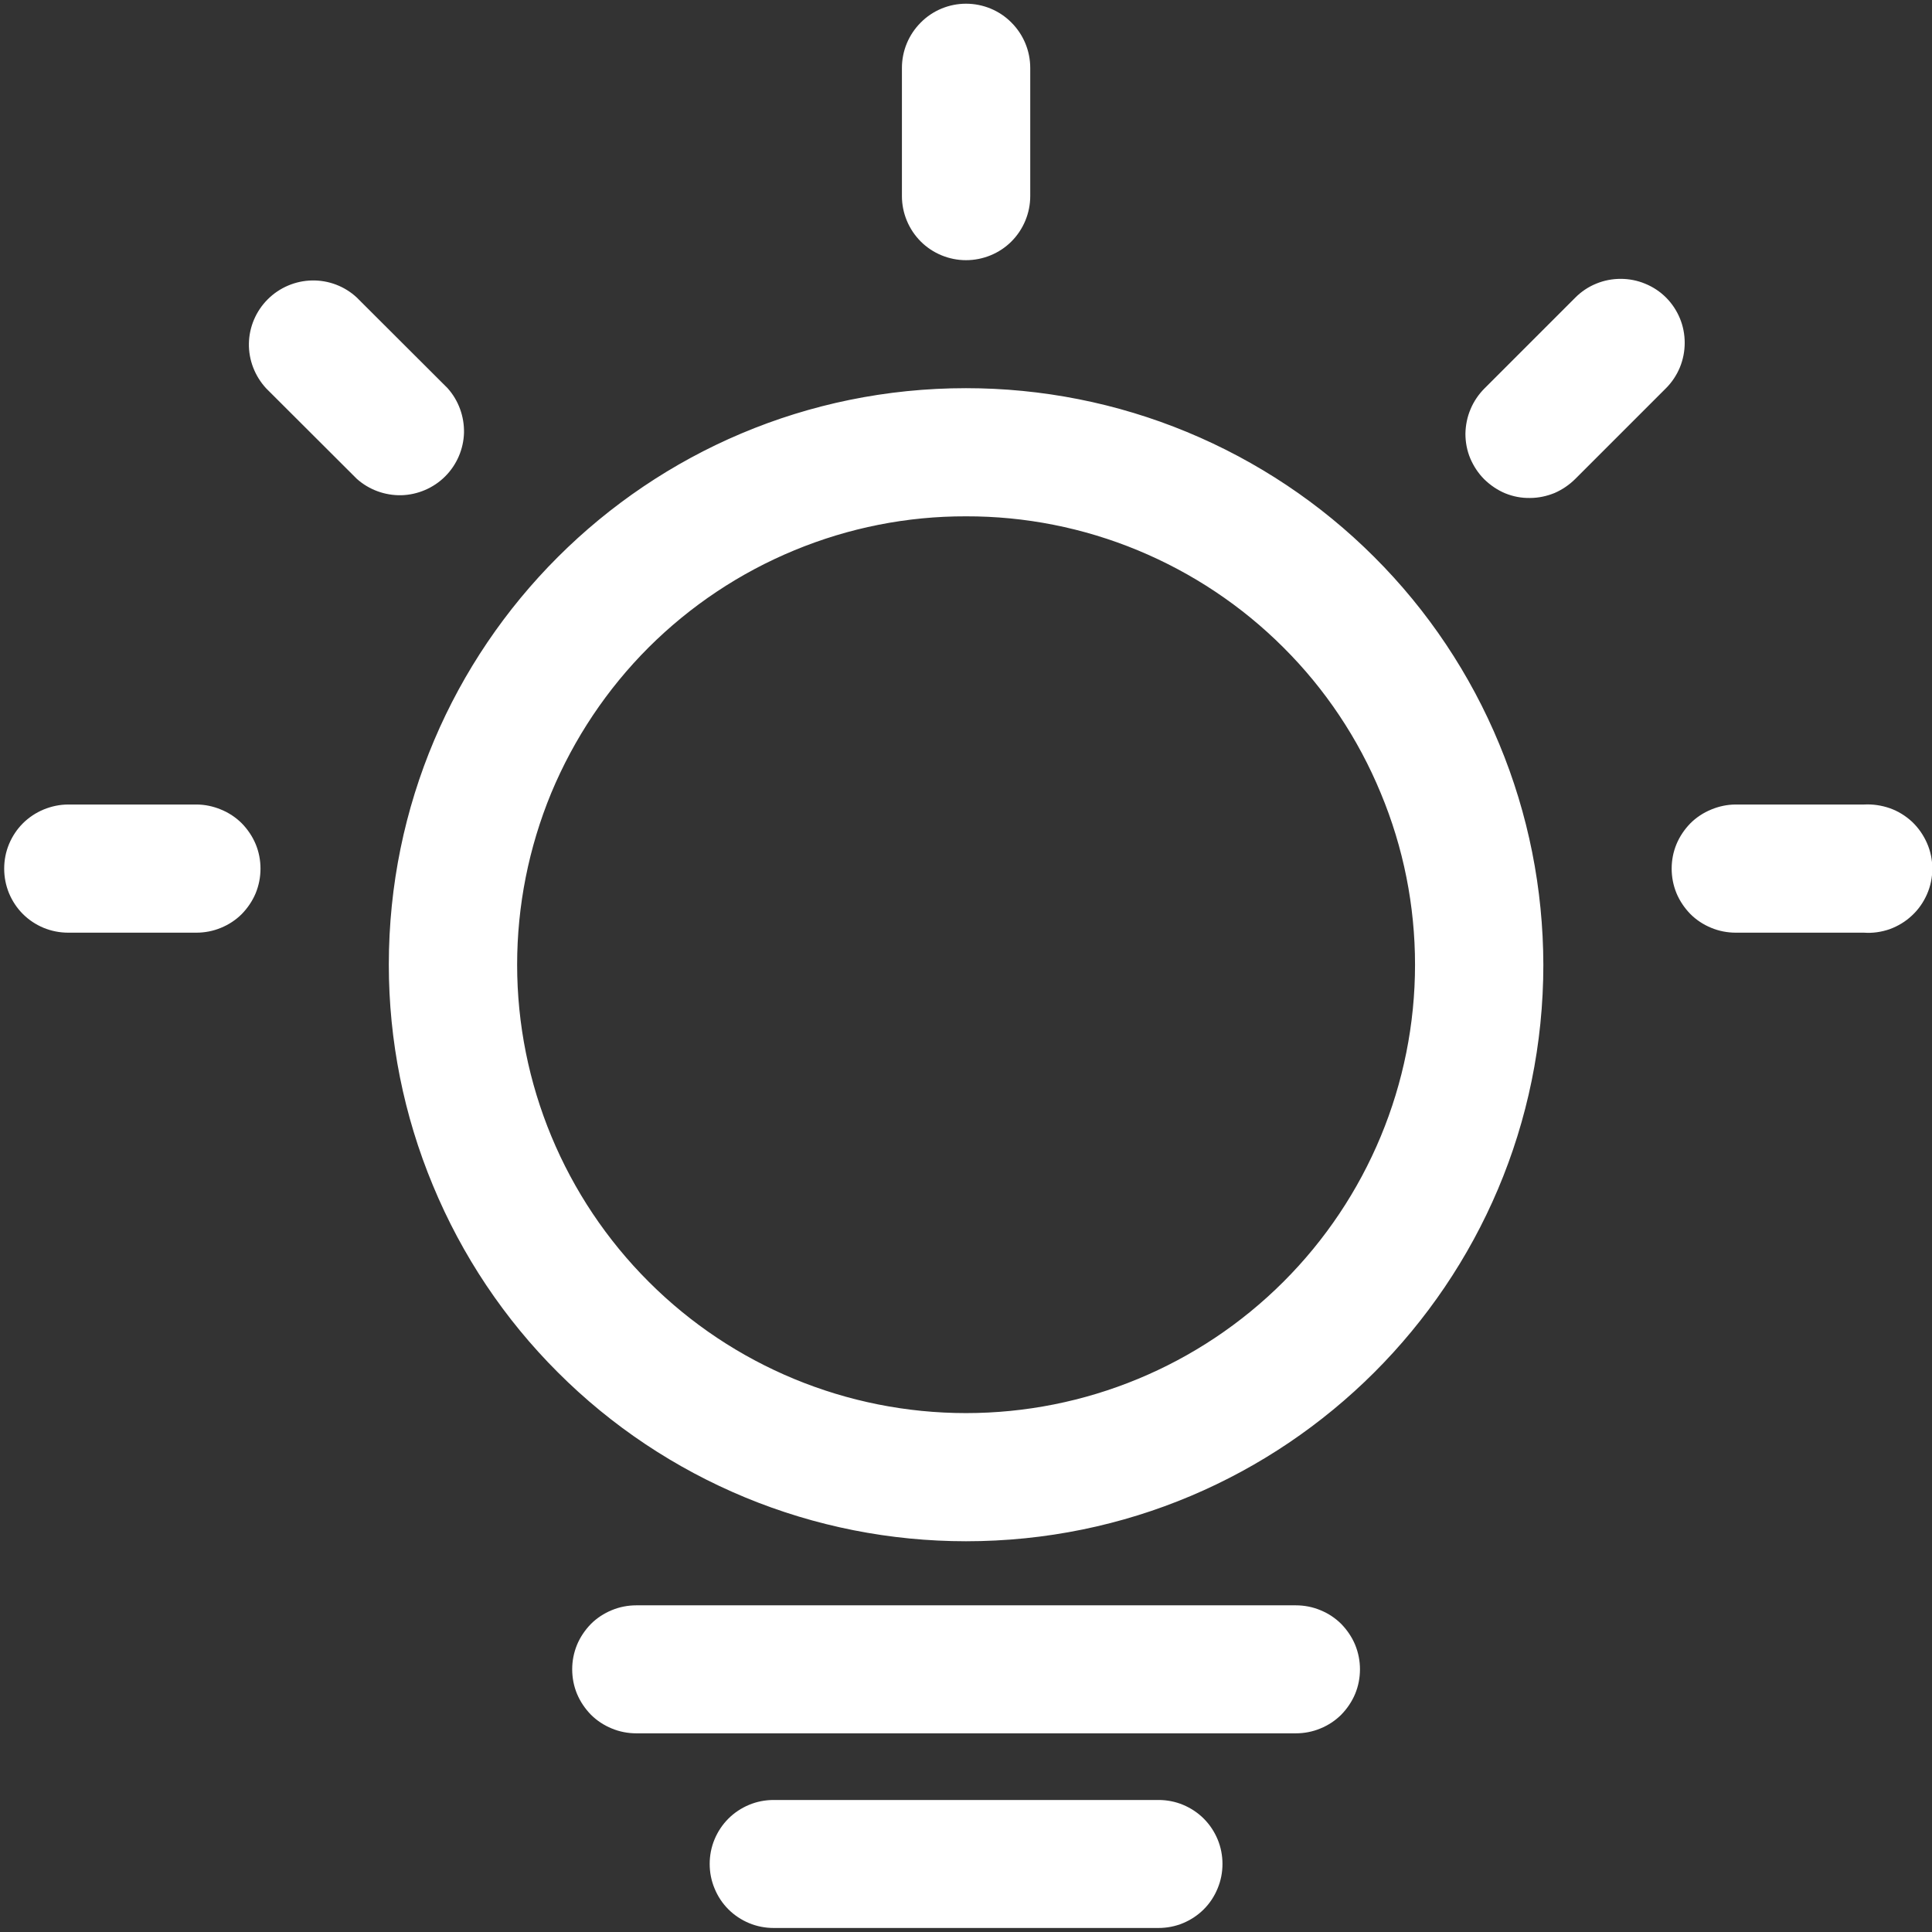 <svg width="12" height="12" viewBox="0 0 12 12" fill="none" xmlns="http://www.w3.org/2000/svg">
<rect x="0" y="0" width="12" height="12" fill="#333333" stroke="none"/>
<g clip-path="url(#clip0_0_2583)">
<path d="M2.216 1.848C2.141 1.778 2.041 1.74 1.938 1.742C1.835 1.744 1.736 1.786 1.663 1.859C1.59 1.932 1.548 2.03 1.546 2.133C1.544 2.236 1.583 2.336 1.653 2.412L2.216 2.974C2.292 3.042 2.391 3.078 2.493 3.076C2.595 3.073 2.693 3.031 2.765 2.959C2.837 2.887 2.879 2.79 2.882 2.688C2.884 2.586 2.848 2.487 2.78 2.411L2.216 1.848H2.216ZM9.785 1.848L9.221 2.412C9.184 2.449 9.154 2.493 9.134 2.541C9.113 2.59 9.103 2.642 9.102 2.694C9.102 2.747 9.112 2.799 9.132 2.847C9.153 2.896 9.182 2.94 9.219 2.977C9.257 3.014 9.301 3.044 9.349 3.064C9.398 3.084 9.45 3.094 9.503 3.093C9.555 3.093 9.607 3.082 9.656 3.062C9.704 3.041 9.748 3.011 9.785 2.974L10.348 2.411C10.385 2.374 10.414 2.33 10.434 2.282C10.454 2.233 10.464 2.182 10.464 2.129C10.464 2.077 10.454 2.025 10.434 1.977C10.414 1.929 10.385 1.885 10.348 1.848C10.311 1.811 10.267 1.782 10.218 1.762C10.17 1.742 10.118 1.732 10.066 1.732C10.014 1.732 9.962 1.742 9.914 1.762C9.865 1.782 9.822 1.811 9.785 1.848ZM1.22 4.997H0.424C0.371 4.997 0.32 5.008 0.271 5.028C0.223 5.048 0.179 5.077 0.142 5.114C0.105 5.151 0.076 5.195 0.056 5.243C0.036 5.291 0.026 5.343 0.026 5.395C0.026 5.448 0.036 5.499 0.056 5.548C0.076 5.596 0.105 5.64 0.142 5.677C0.179 5.714 0.223 5.743 0.271 5.763C0.32 5.783 0.371 5.793 0.424 5.793H1.22C1.272 5.793 1.324 5.783 1.372 5.763C1.421 5.743 1.465 5.714 1.502 5.677C1.538 5.64 1.568 5.596 1.588 5.548C1.608 5.499 1.618 5.448 1.618 5.395C1.618 5.343 1.608 5.291 1.588 5.243C1.568 5.195 1.538 5.151 1.502 5.114C1.465 5.077 1.421 5.048 1.372 5.028C1.324 5.008 1.272 4.997 1.22 4.997ZM11.577 4.997H10.781C10.729 4.997 10.677 5.008 10.629 5.028C10.58 5.048 10.536 5.077 10.499 5.114C10.463 5.151 10.433 5.195 10.413 5.243C10.393 5.291 10.383 5.343 10.383 5.395C10.383 5.448 10.393 5.499 10.413 5.548C10.433 5.596 10.463 5.64 10.499 5.677C10.536 5.714 10.58 5.743 10.629 5.763C10.677 5.783 10.729 5.793 10.781 5.793H11.577C11.632 5.797 11.686 5.789 11.738 5.771C11.789 5.752 11.836 5.724 11.876 5.686C11.916 5.649 11.947 5.604 11.969 5.554C11.991 5.504 12.002 5.45 12.002 5.395C12.002 5.341 11.991 5.287 11.969 5.237C11.947 5.187 11.916 5.142 11.876 5.104C11.836 5.067 11.789 5.038 11.738 5.02C11.686 5.002 11.632 4.994 11.577 4.997ZM5.602 0.422V1.218C5.602 1.323 5.644 1.425 5.719 1.5C5.793 1.574 5.895 1.616 6 1.616C6.106 1.616 6.208 1.574 6.282 1.5C6.357 1.425 6.399 1.323 6.399 1.218V0.422C6.399 0.316 6.357 0.215 6.282 0.14C6.208 0.065 6.106 0.023 6 0.023C5.895 0.023 5.793 0.065 5.719 0.14C5.644 0.215 5.602 0.316 5.602 0.422ZM3.212 5.992C3.212 5.626 3.284 5.264 3.424 4.925C3.565 4.587 3.77 4.28 4.029 4.021C4.288 3.763 4.595 3.558 4.934 3.418C5.272 3.278 5.634 3.206 6 3.207C6.366 3.206 6.729 3.278 7.067 3.418C7.405 3.558 7.713 3.763 7.972 4.022C8.231 4.28 8.436 4.587 8.576 4.926C8.717 5.264 8.789 5.626 8.789 5.992C8.789 6.731 8.494 7.44 7.971 7.962C7.448 8.484 6.74 8.777 6 8.777C5.261 8.777 4.552 8.484 4.03 7.962C3.507 7.44 3.212 6.731 3.212 5.992ZM2.415 5.992C2.415 6.463 2.508 6.928 2.689 7.363C2.869 7.798 3.133 8.193 3.466 8.525C3.799 8.858 4.194 9.121 4.629 9.301C5.064 9.481 5.53 9.573 6 9.573C7.981 9.573 9.586 7.97 9.586 5.992C9.585 5.521 9.493 5.056 9.312 4.621C9.132 4.186 8.868 3.791 8.535 3.459C8.202 3.126 7.807 2.863 7.372 2.683C6.937 2.503 6.471 2.411 6 2.411C4.02 2.411 2.415 4.014 2.415 5.992ZM3.952 10.766H8.049C8.101 10.766 8.153 10.756 8.201 10.736C8.25 10.716 8.294 10.687 8.331 10.65C8.367 10.613 8.397 10.569 8.417 10.521C8.437 10.473 8.447 10.421 8.447 10.368C8.447 10.316 8.437 10.265 8.417 10.216C8.397 10.168 8.367 10.124 8.331 10.087C8.294 10.05 8.25 10.021 8.201 10.001C8.153 9.981 8.101 9.971 8.049 9.971H3.952C3.9 9.971 3.848 9.981 3.8 10.001C3.751 10.021 3.707 10.05 3.67 10.087C3.634 10.124 3.604 10.168 3.584 10.216C3.564 10.265 3.554 10.316 3.554 10.368C3.554 10.421 3.564 10.473 3.584 10.521C3.604 10.569 3.634 10.613 3.67 10.65C3.707 10.687 3.751 10.716 3.8 10.736C3.848 10.756 3.9 10.766 3.952 10.766ZM4.805 11.975H7.196C7.248 11.975 7.3 11.965 7.348 11.945C7.396 11.925 7.44 11.896 7.477 11.859C7.514 11.822 7.543 11.778 7.563 11.729C7.583 11.681 7.593 11.63 7.593 11.577C7.593 11.525 7.583 11.473 7.563 11.425C7.543 11.377 7.514 11.333 7.477 11.296C7.44 11.259 7.396 11.23 7.348 11.21C7.3 11.19 7.248 11.18 7.196 11.18H4.805C4.753 11.18 4.701 11.19 4.653 11.21C4.605 11.23 4.561 11.259 4.524 11.296C4.487 11.333 4.458 11.377 4.438 11.425C4.418 11.473 4.408 11.525 4.408 11.577C4.408 11.63 4.418 11.681 4.438 11.729C4.458 11.778 4.487 11.822 4.524 11.859C4.561 11.896 4.605 11.925 4.653 11.945C4.701 11.965 4.753 11.975 4.805 11.975Z" fill="white"/>
</g>
<defs>
<clipPath id="clip0_0_2583">
<rect width="12" height="12" fill="white"/>
</clipPath>
</defs>
</svg>
